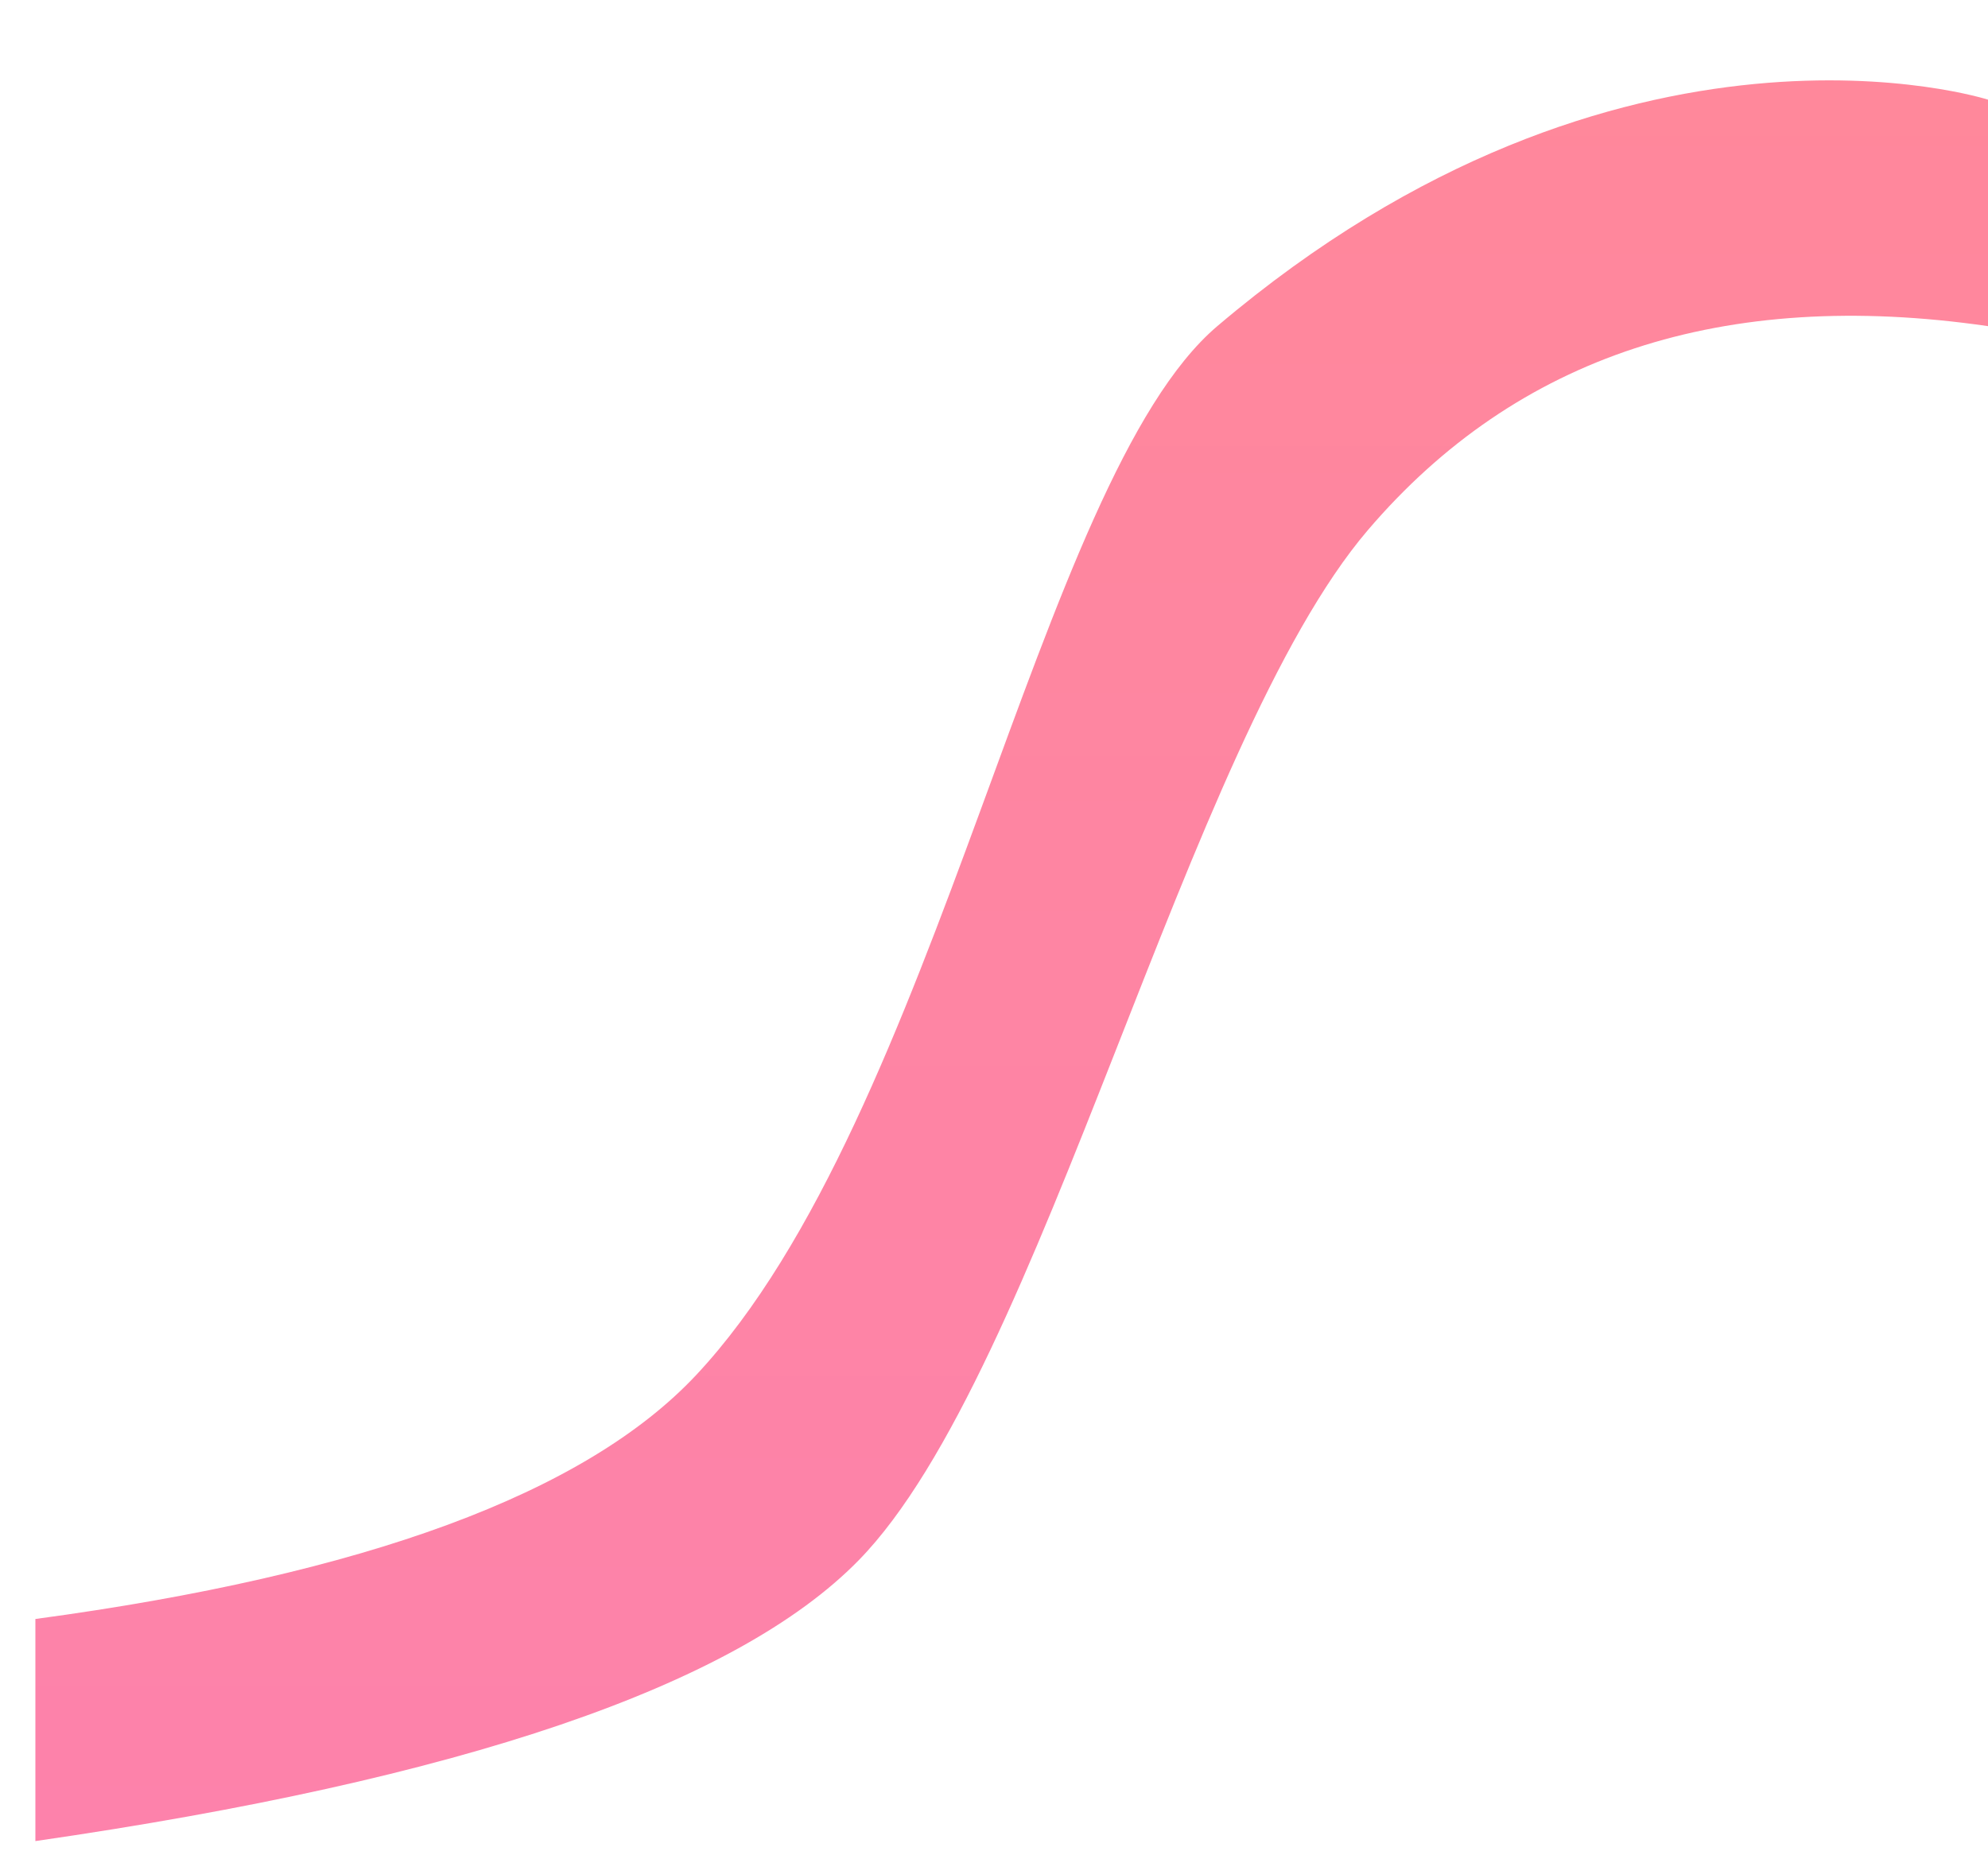 <?xml version="1.0" encoding="UTF-8"?>
<svg width="15px" height="14px" viewBox="0 0 15 14" version="1.1" xmlns="http://www.w3.org/2000/svg" xmlns:xlink="http://www.w3.org/1999/xlink">
    <defs>
        <linearGradient x1="50%" y1="0%" x2="50%" y2="100%" id="linearGradient-1">
            <stop stop-color="#FF889A" offset="0%"></stop>
            <stop stop-color="#FD82AB" offset="99.921%"></stop>
        </linearGradient>
    </defs>
    <g id="Page-1" stroke="none" stroke-width="1" fill="none" fill-rule="evenodd">
        <path d="M0.267,12.217 C2.754,11.882 4.415,11.269 5.251,10.378 C7.086,8.422 7.826,3.615 9.185,2.461 C12.241,-0.133 15,0.752 15,0.752 C15,0.752 15,1.322 15,2.461 C13.004,2.172 11.445,2.685 10.322,3.999 C8.949,5.605 7.869,10.355 6.478,11.775 C5.551,12.722 3.48,13.428 0.267,13.893 L0.267,12.217 Z" id="Path-2" fill="url(#linearGradient-1)"></path>
    </g>
</svg>